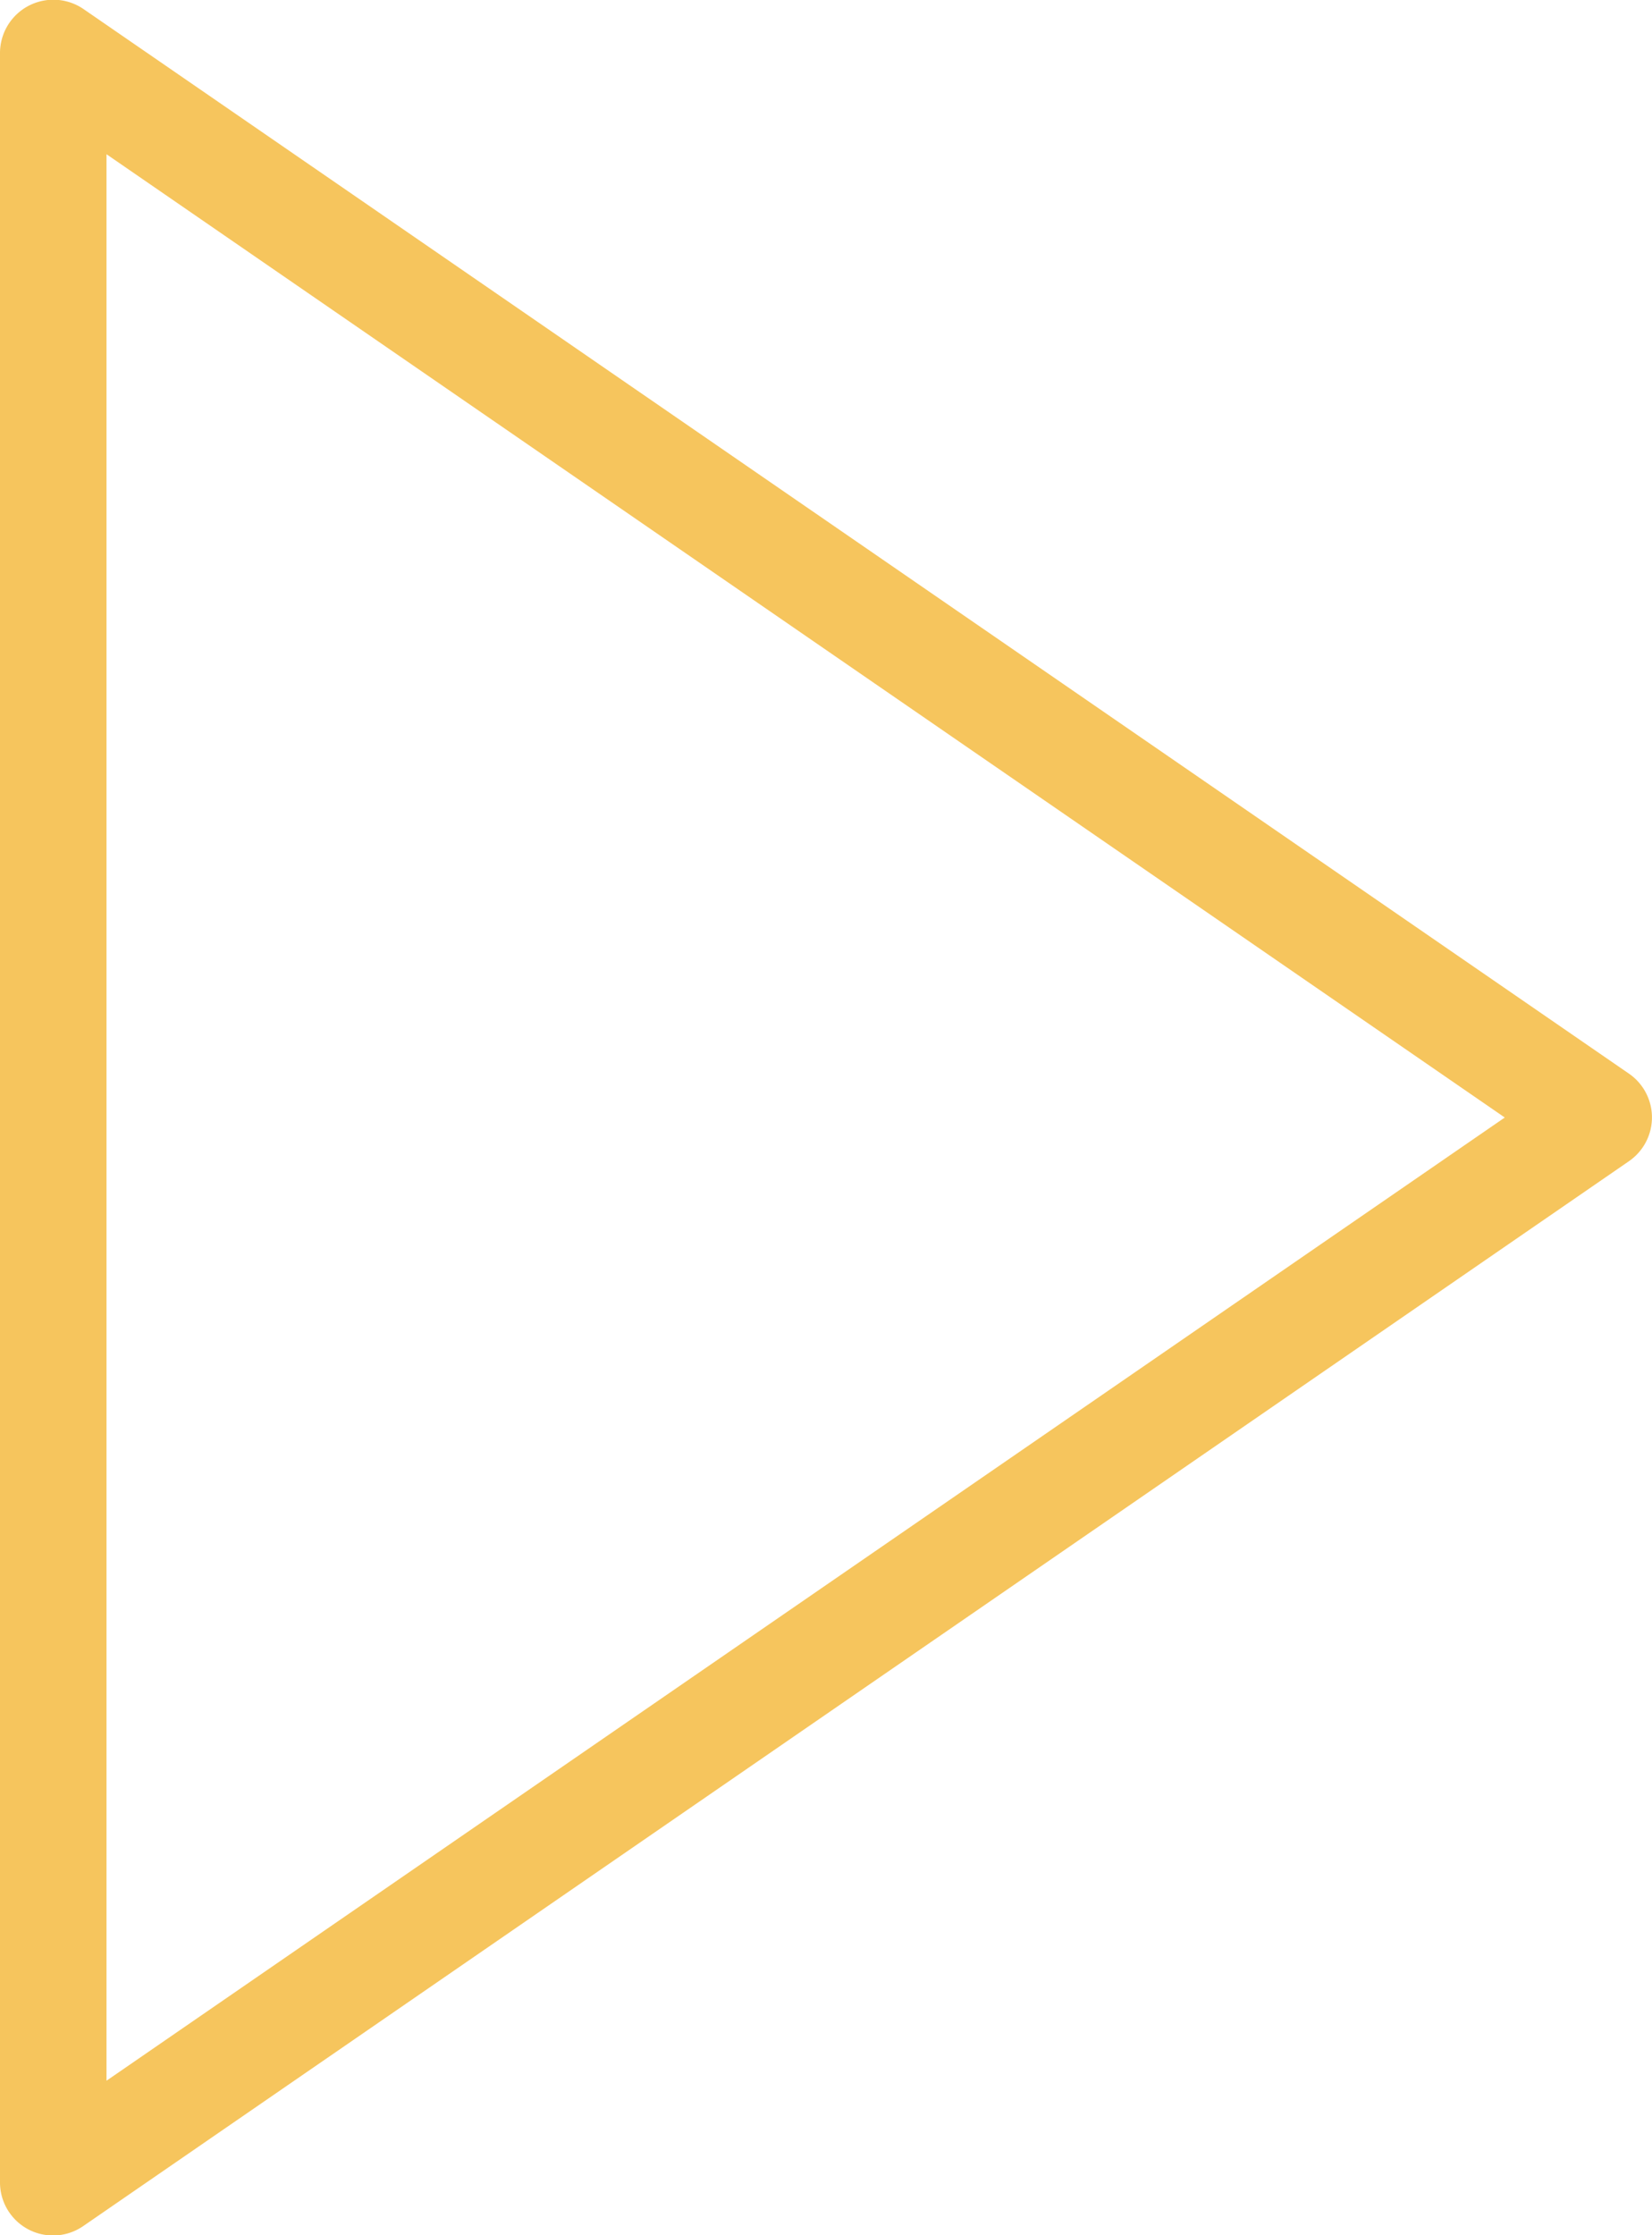 <svg xmlns="http://www.w3.org/2000/svg" width="17" height="23"><path fill-rule="evenodd" fill="#F6C55D" d="M16.762 11.047L.859.093A.549.549 0 0 0 0 .543v21.91a.546.546 0 0 0 .859.451l15.903-10.955a.547.547 0 0 0 0-.902zM1.096 21.41V1.587l14.389 9.912L1.096 21.41z"/></svg>